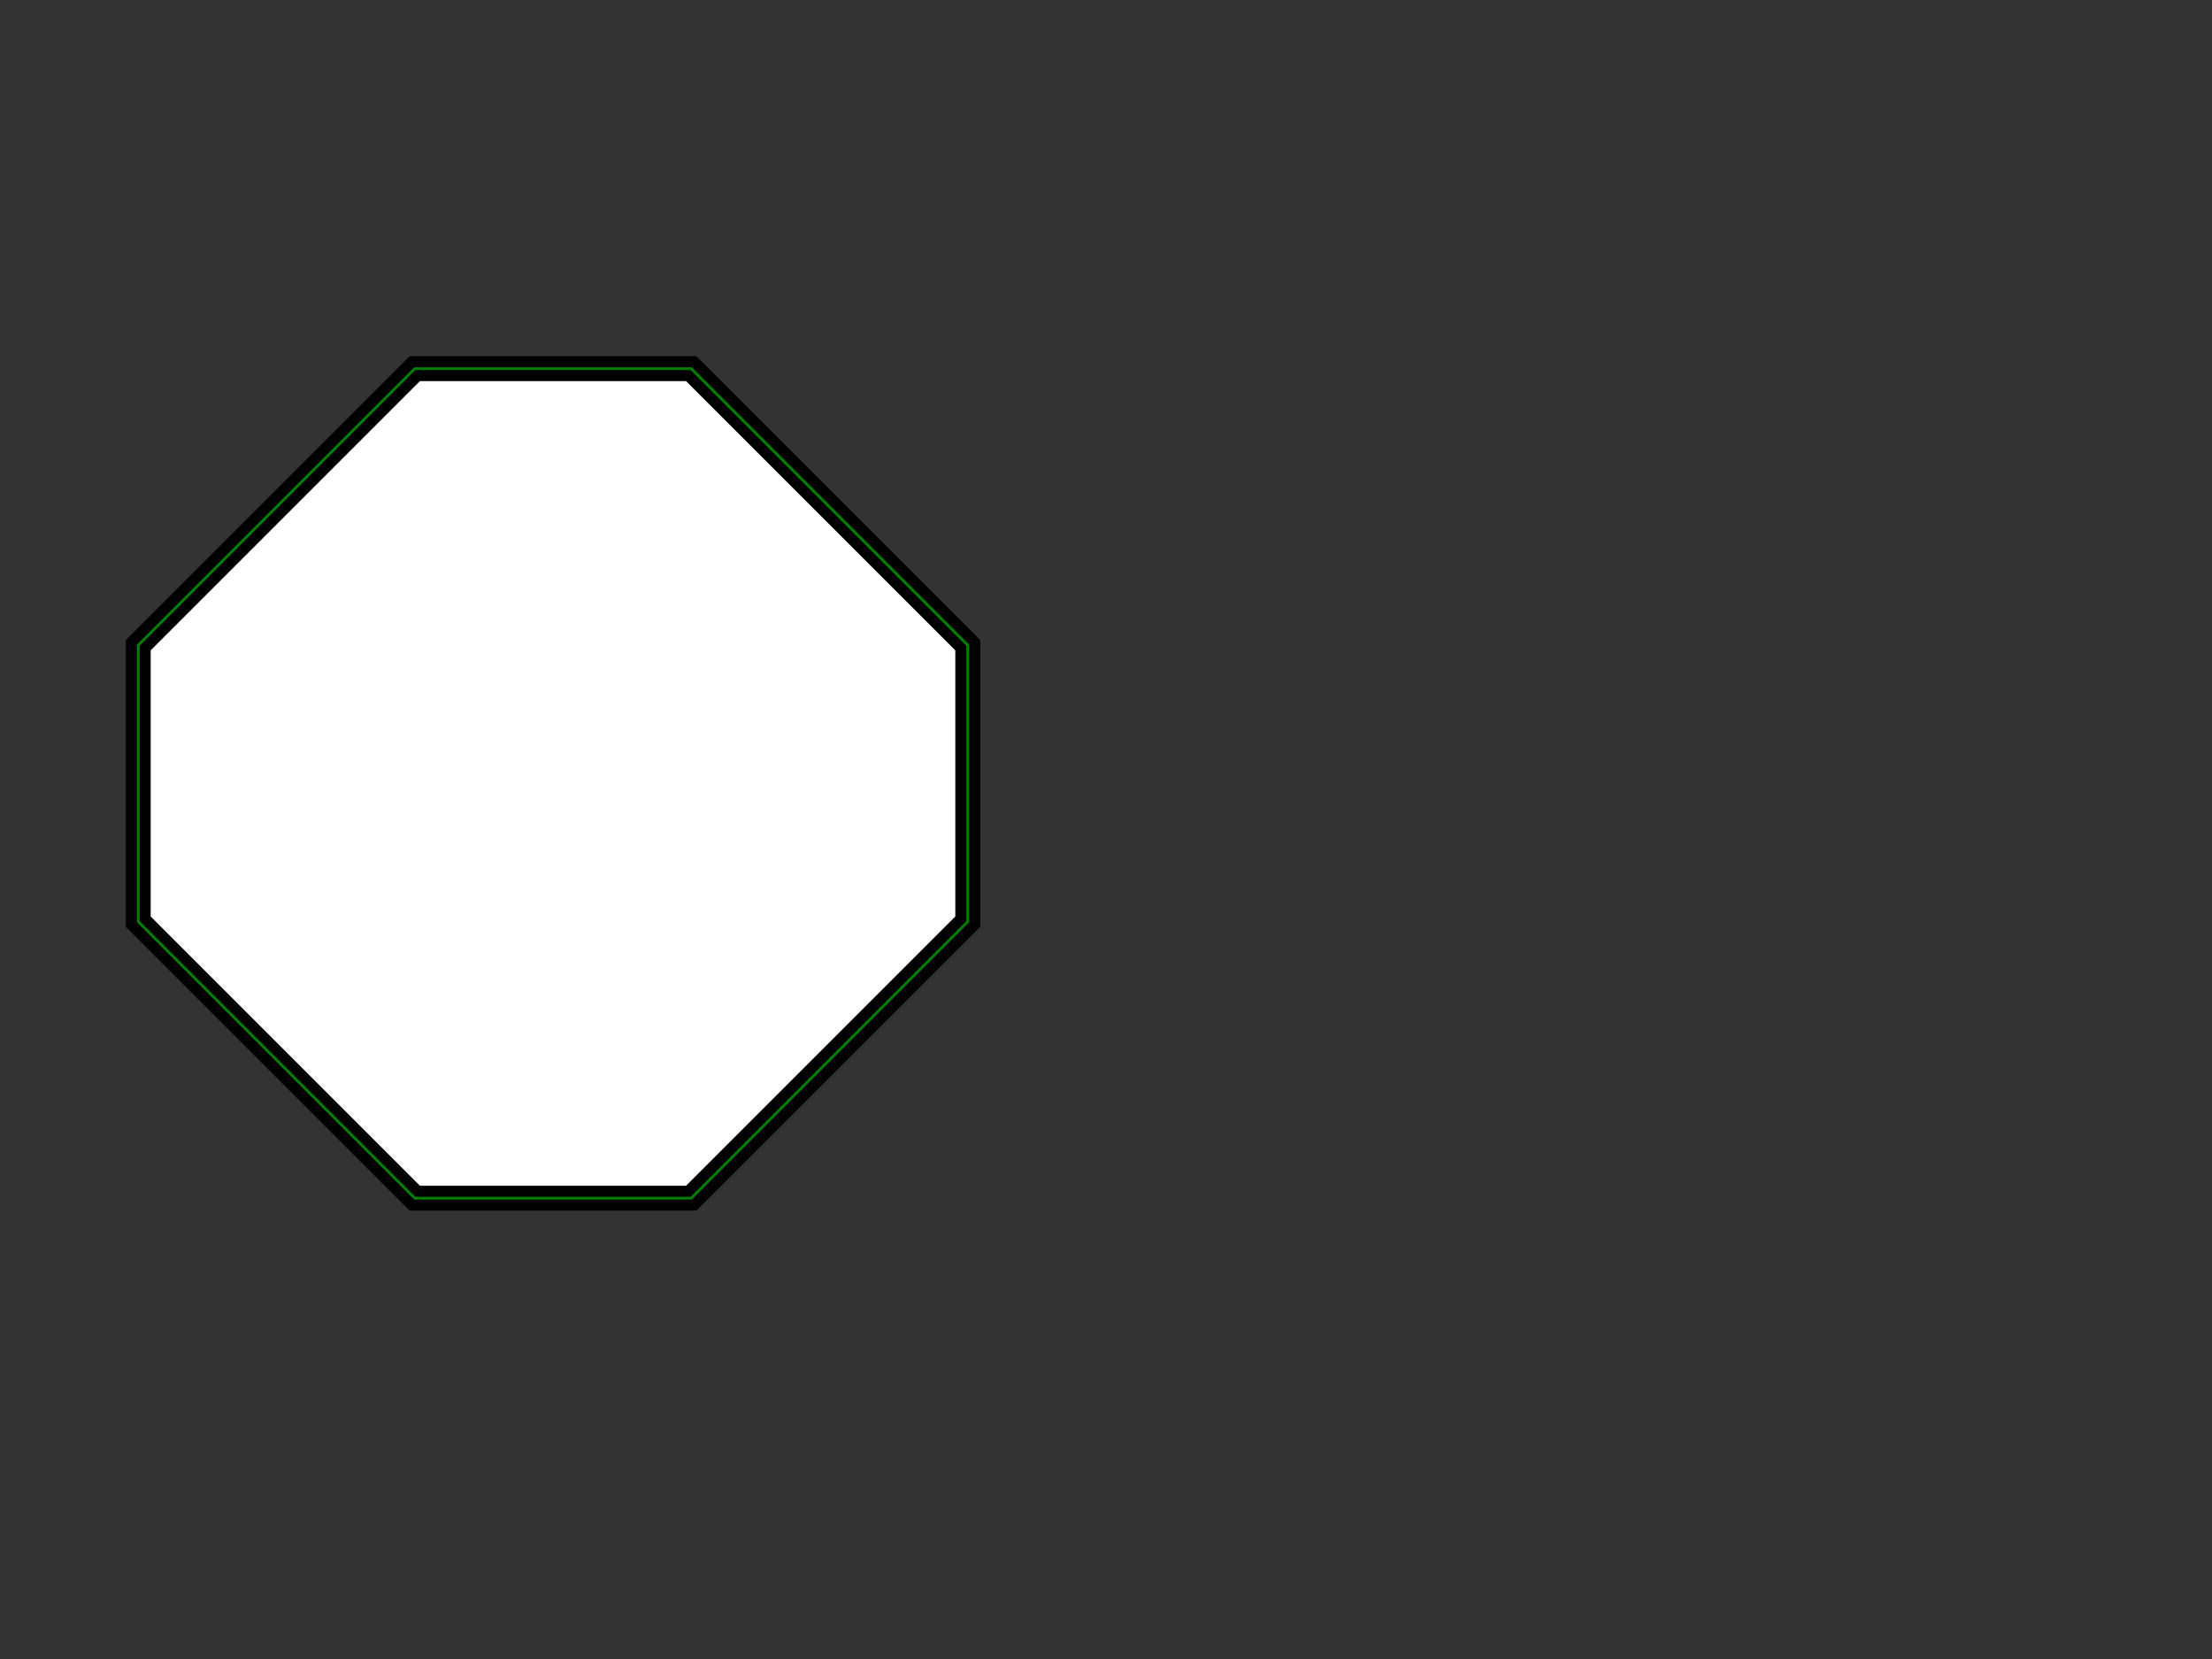 <svg width="480" height="360"
  xmlns="http://www.w3.org/2000/svg"
  xmlns:html="http://www.w3.org/1999/xhtml">
  <rect width="100%" height="100%" fill="#333333" stroke="none"/>
  <title>Closed polygonal path with stroke-width 3</title>
  <html:link rel="author" title="Skef Iterum" href="https://github.com/skef/"/>

  <path stroke="none" fill="green" d="M88.939 78.939l-60 60l-0.439 0.439v0.621v60v0.621l0.439 0.439l60 60l0.439 0.439h0.621h60h0.621l0.439 -0.439l60 -60l0.439 -0.439v-0.621v-60v-0.621
  l-0.439 -0.439l-60 -60l-0.439 -0.439h-0.621h-60h-0.621z"/>
  <path stroke="none" fill="white" d="M31.5 140.621l59.121 -59.121h58.758l59.121 59.121v58.758l-59.121 59.121h-58.758l-59.121 -59.121v-58.758z"/>
  <path stroke="black" stroke-width="2.4" fill="none" d="M88.939 78.939l-60 60l-0.439 0.439v0.621v60v0.621l0.439 0.439l60 60l0.439 0.439h0.621h60h0.621l0.439 -0.439l60 -60l0.439 -0.439v-0.621v-60v-0.621
  l-0.439 -0.439l-60 -60l-0.439 -0.439h-0.621h-60h-0.621z"/>
  <path stroke="black" stroke-width="2.4" fill="none" d="M31.5 140.621l59.121 -59.121h58.758l59.121 59.121v58.758l-59.121 59.121h-58.758l-59.121 -59.121v-58.758z"/>
</svg>
